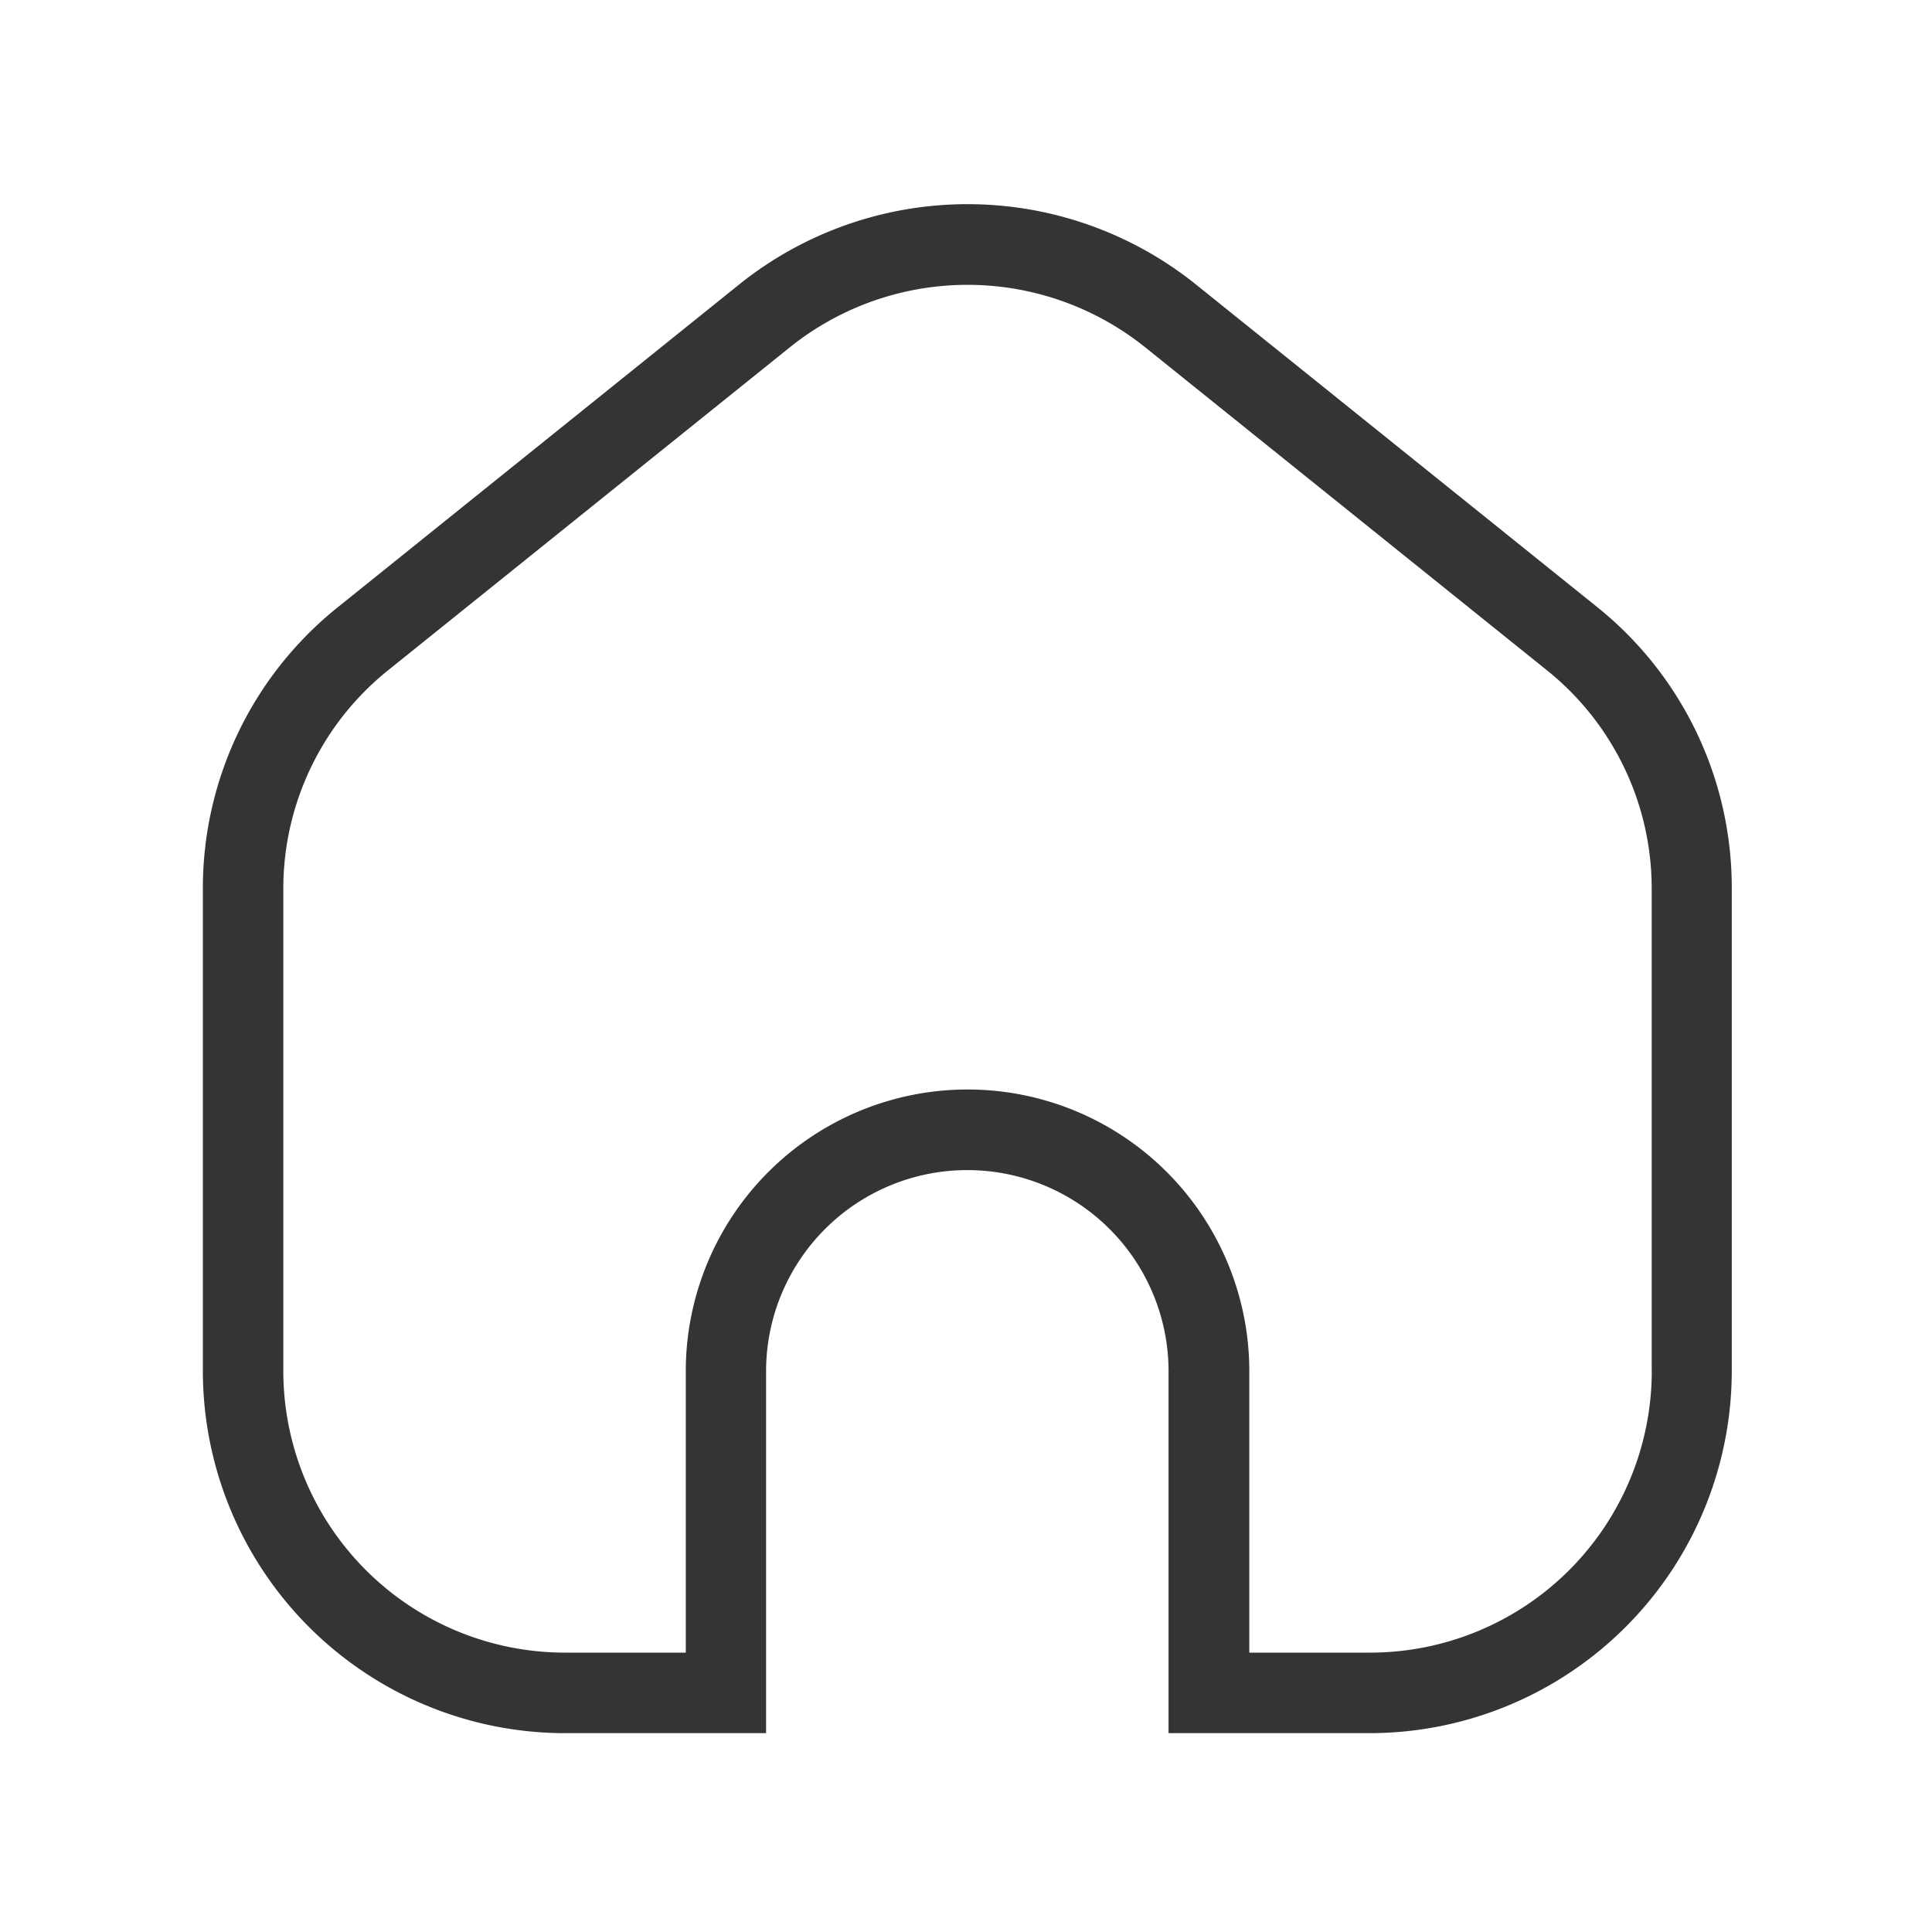 <svg xmlns="http://www.w3.org/2000/svg" width="25" height="25" viewBox="0 0 25 25">
  <g id="Group_48211" data-name="Group 48211" transform="translate(-6009 2565)">
    <rect id="Path" width="25" height="25" transform="translate(6009 -2565)" fill="rgba(255,255,255,0)"/>
    <path id="home-Light_1_" d="M223.562,284.749l-5.208-4.187a4.722,4.722,0,0,0-5.878,0l-5.208,4.188a4.658,4.658,0,0,0-1.748,3.647v6.242a4.69,4.69,0,0,0,4.688,4.682h2.6v-4.682a2.6,2.6,0,0,1,5.208,0v4.682h2.6a4.69,4.69,0,0,0,4.688-4.682V288.4A4.656,4.656,0,0,0,223.562,284.749Zm.707,9.889a3.647,3.647,0,0,1-3.646,3.641h-1.562v-3.641a3.646,3.646,0,0,0-7.292,0v3.641h-1.562a3.647,3.647,0,0,1-3.646-3.641V288.4a3.623,3.623,0,0,1,1.359-2.835l5.208-4.187a3.674,3.674,0,0,1,4.573,0l5.208,4.187a3.62,3.62,0,0,1,1.359,2.835v6.242Z" transform="translate(5806.105 -2841.894)" fill="#343433"/>
  </g>
</svg>
